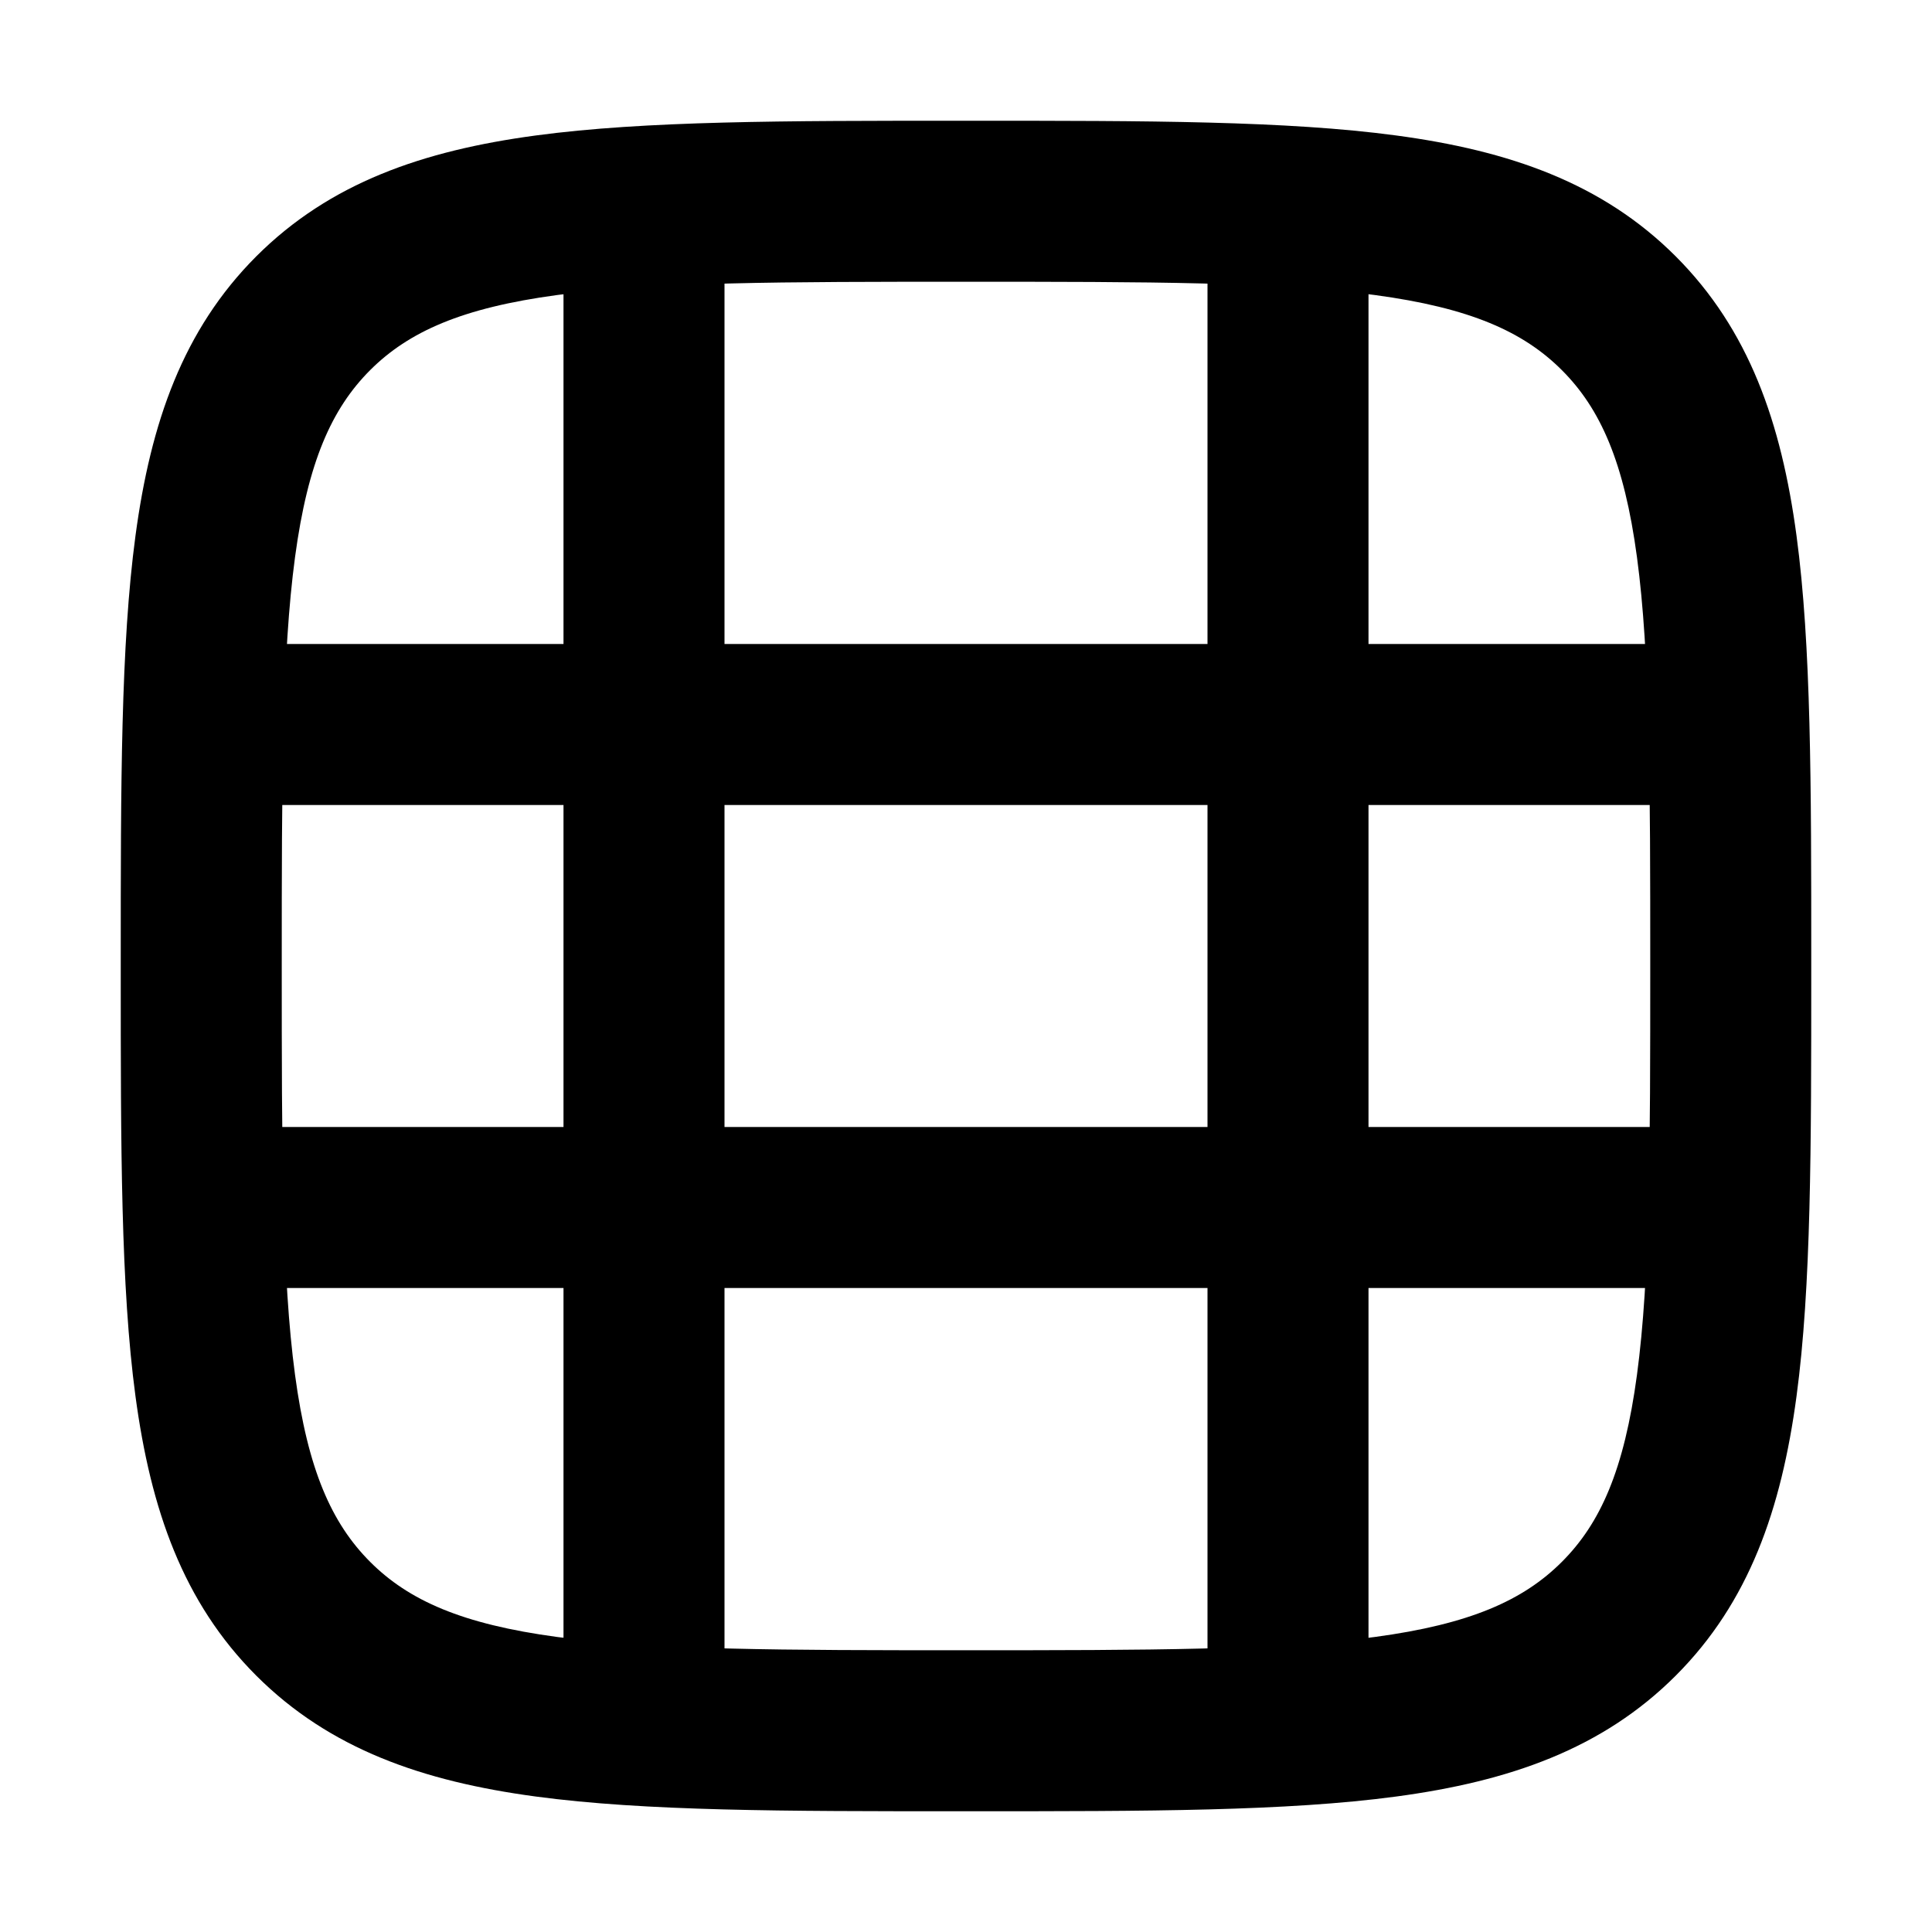 <svg width="24" height="24" viewBox="0 0 24 24" xmlns="http://www.w3.org/2000/svg">
    <path fill-rule="evenodd" clip-rule="evenodd" d="M1.5 12.075L1.5 11.925C1.5 9.75 1.5 8.015 1.683 6.655C1.872 5.25 2.272 4.097 3.184 3.184C4.097 2.272 5.25 1.872 6.655 1.683C8.015 1.5 9.75 1.5 11.926 1.5L12.074 1.5C14.25 1.5 15.985 1.5 17.345 1.683C18.75 1.872 19.904 2.272 20.816 3.184C21.728 4.097 22.128 5.25 22.317 6.655C22.5 8.015 22.5 9.75 22.5 11.926L22.5 12.074C22.5 14.25 22.5 15.985 22.317 17.345C22.128 18.75 21.728 19.904 20.816 20.816C19.904 21.728 18.75 22.128 17.345 22.317C15.985 22.5 14.25 22.5 12.075 22.5L11.925 22.5C9.75 22.5 8.015 22.5 6.655 22.317C5.25 22.128 4.097 21.728 3.184 20.816C2.272 19.904 1.872 18.75 1.683 17.345C1.5 15.985 1.5 14.25 1.5 12.075ZM3.665 17.079C3.824 18.261 4.12 18.923 4.598 19.402C5.077 19.881 5.739 20.176 6.921 20.335C8.133 20.498 9.733 20.5 12 20.5C14.267 20.5 15.867 20.498 17.079 20.335C18.261 20.176 18.923 19.881 19.402 19.402C19.881 18.923 20.176 18.261 20.335 17.079C20.498 15.867 20.5 14.267 20.5 12C20.5 9.733 20.498 8.133 20.335 6.921C20.176 5.739 19.881 5.077 19.402 4.598C18.923 4.119 18.261 3.824 17.079 3.665C15.867 3.502 14.267 3.5 12 3.5C9.733 3.5 8.133 3.502 6.921 3.665C5.739 3.824 5.077 4.12 4.598 4.598C4.12 5.077 3.824 5.739 3.665 6.921C3.502 8.133 3.5 9.733 3.5 12C3.5 14.267 3.502 15.867 3.665 17.079Z"/>
    <path fill-rule="evenodd" clip-rule="evenodd" d="M21.5 10L2.5 10L2.5 8L21.5 8L21.5 10Z"/>
    <path fill-rule="evenodd" clip-rule="evenodd" d="M21.5 16L2.5 16L2.5 14L21.5 14L21.5 16Z"/>
    <path fill-rule="evenodd" clip-rule="evenodd" d="M17 2.5L17 21.5L15 21.5L15 2.5L17 2.5Z"/>
    <path fill-rule="evenodd" clip-rule="evenodd" d="M9 2.5L9 21.5L7 21.5L7 2.5L9 2.5Z"/>
</svg>
